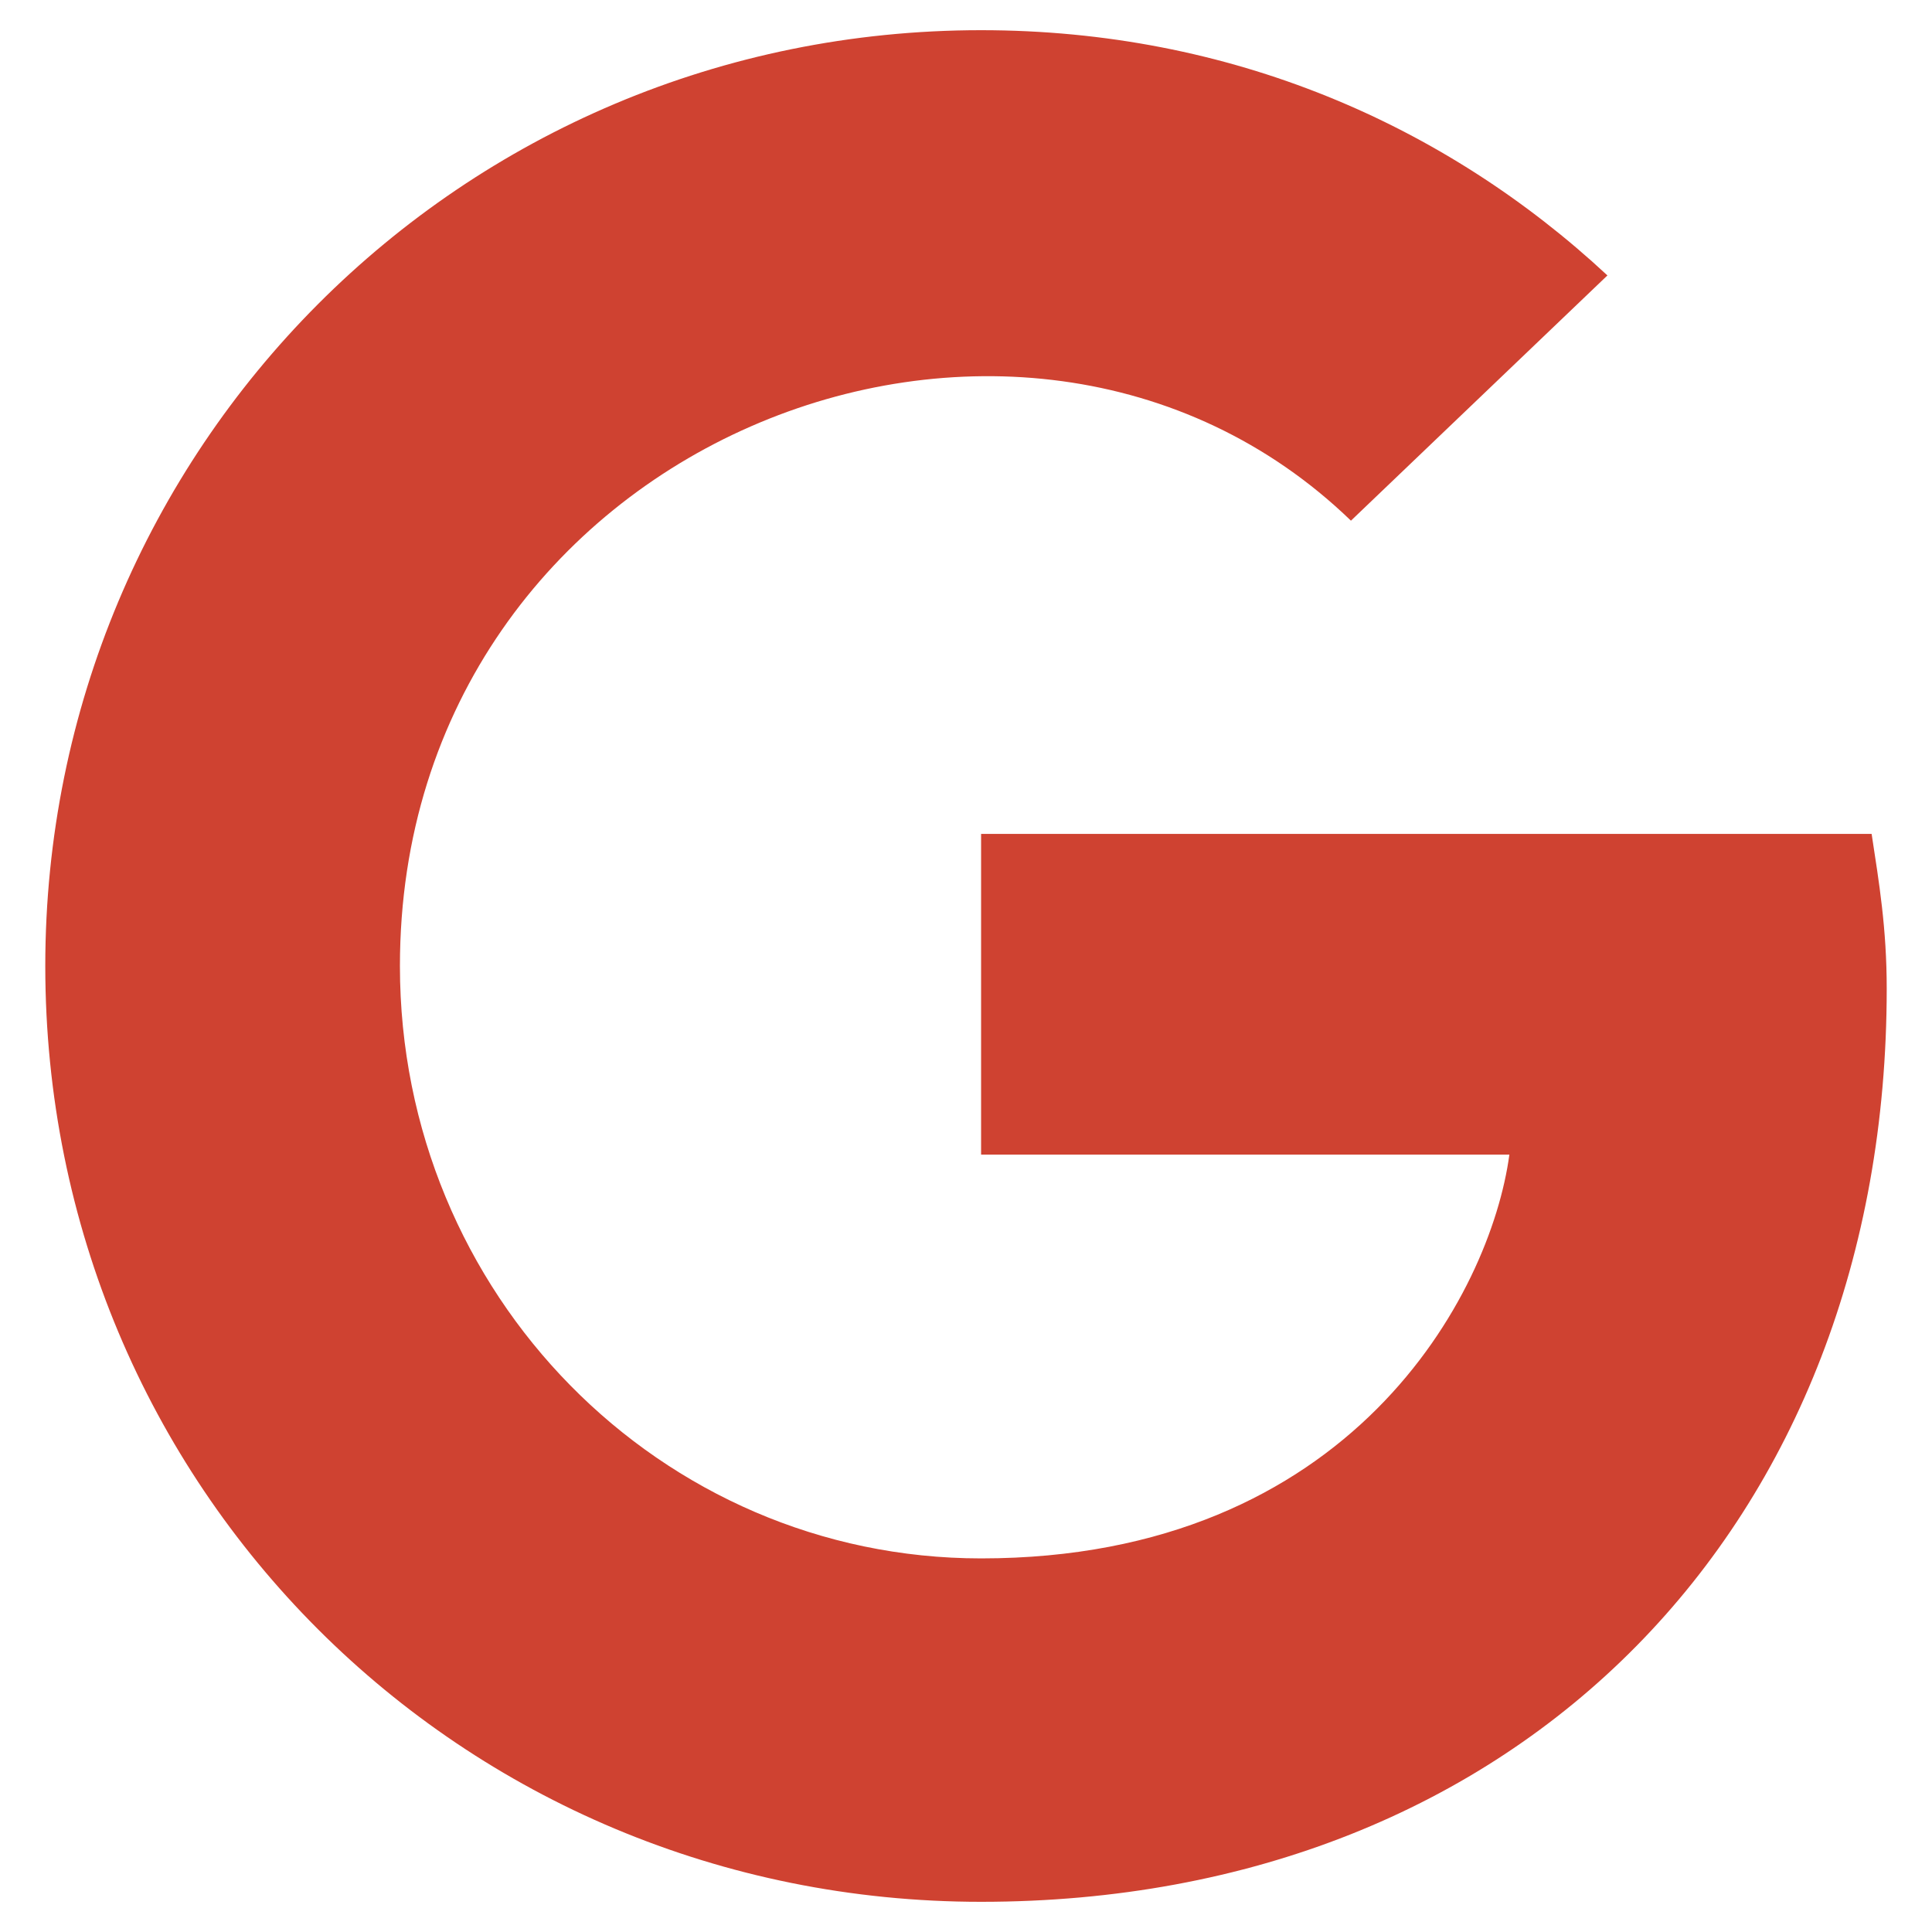<svg width="16" height="16" viewBox="0 0 16 16" fill="none" xmlns="http://www.w3.org/2000/svg">
<path d="M15.625 8.188C15.625 7.688 15.562 7.312 15.5 6.906H8.125V9.562H12.5C12.344 10.719 11.188 12.906 8.125 12.906C5.469 12.906 3.312 10.719 3.312 8C3.312 3.656 8.438 1.656 11.188 4.312L13.312 2.281C11.969 1.031 10.188 0.25 8.125 0.25C3.812 0.25 0.375 3.719 0.375 8C0.375 12.312 3.812 15.75 8.125 15.75C12.594 15.75 15.625 12.625 15.625 8.188Z" fill="#CF4231"/>
</svg>
